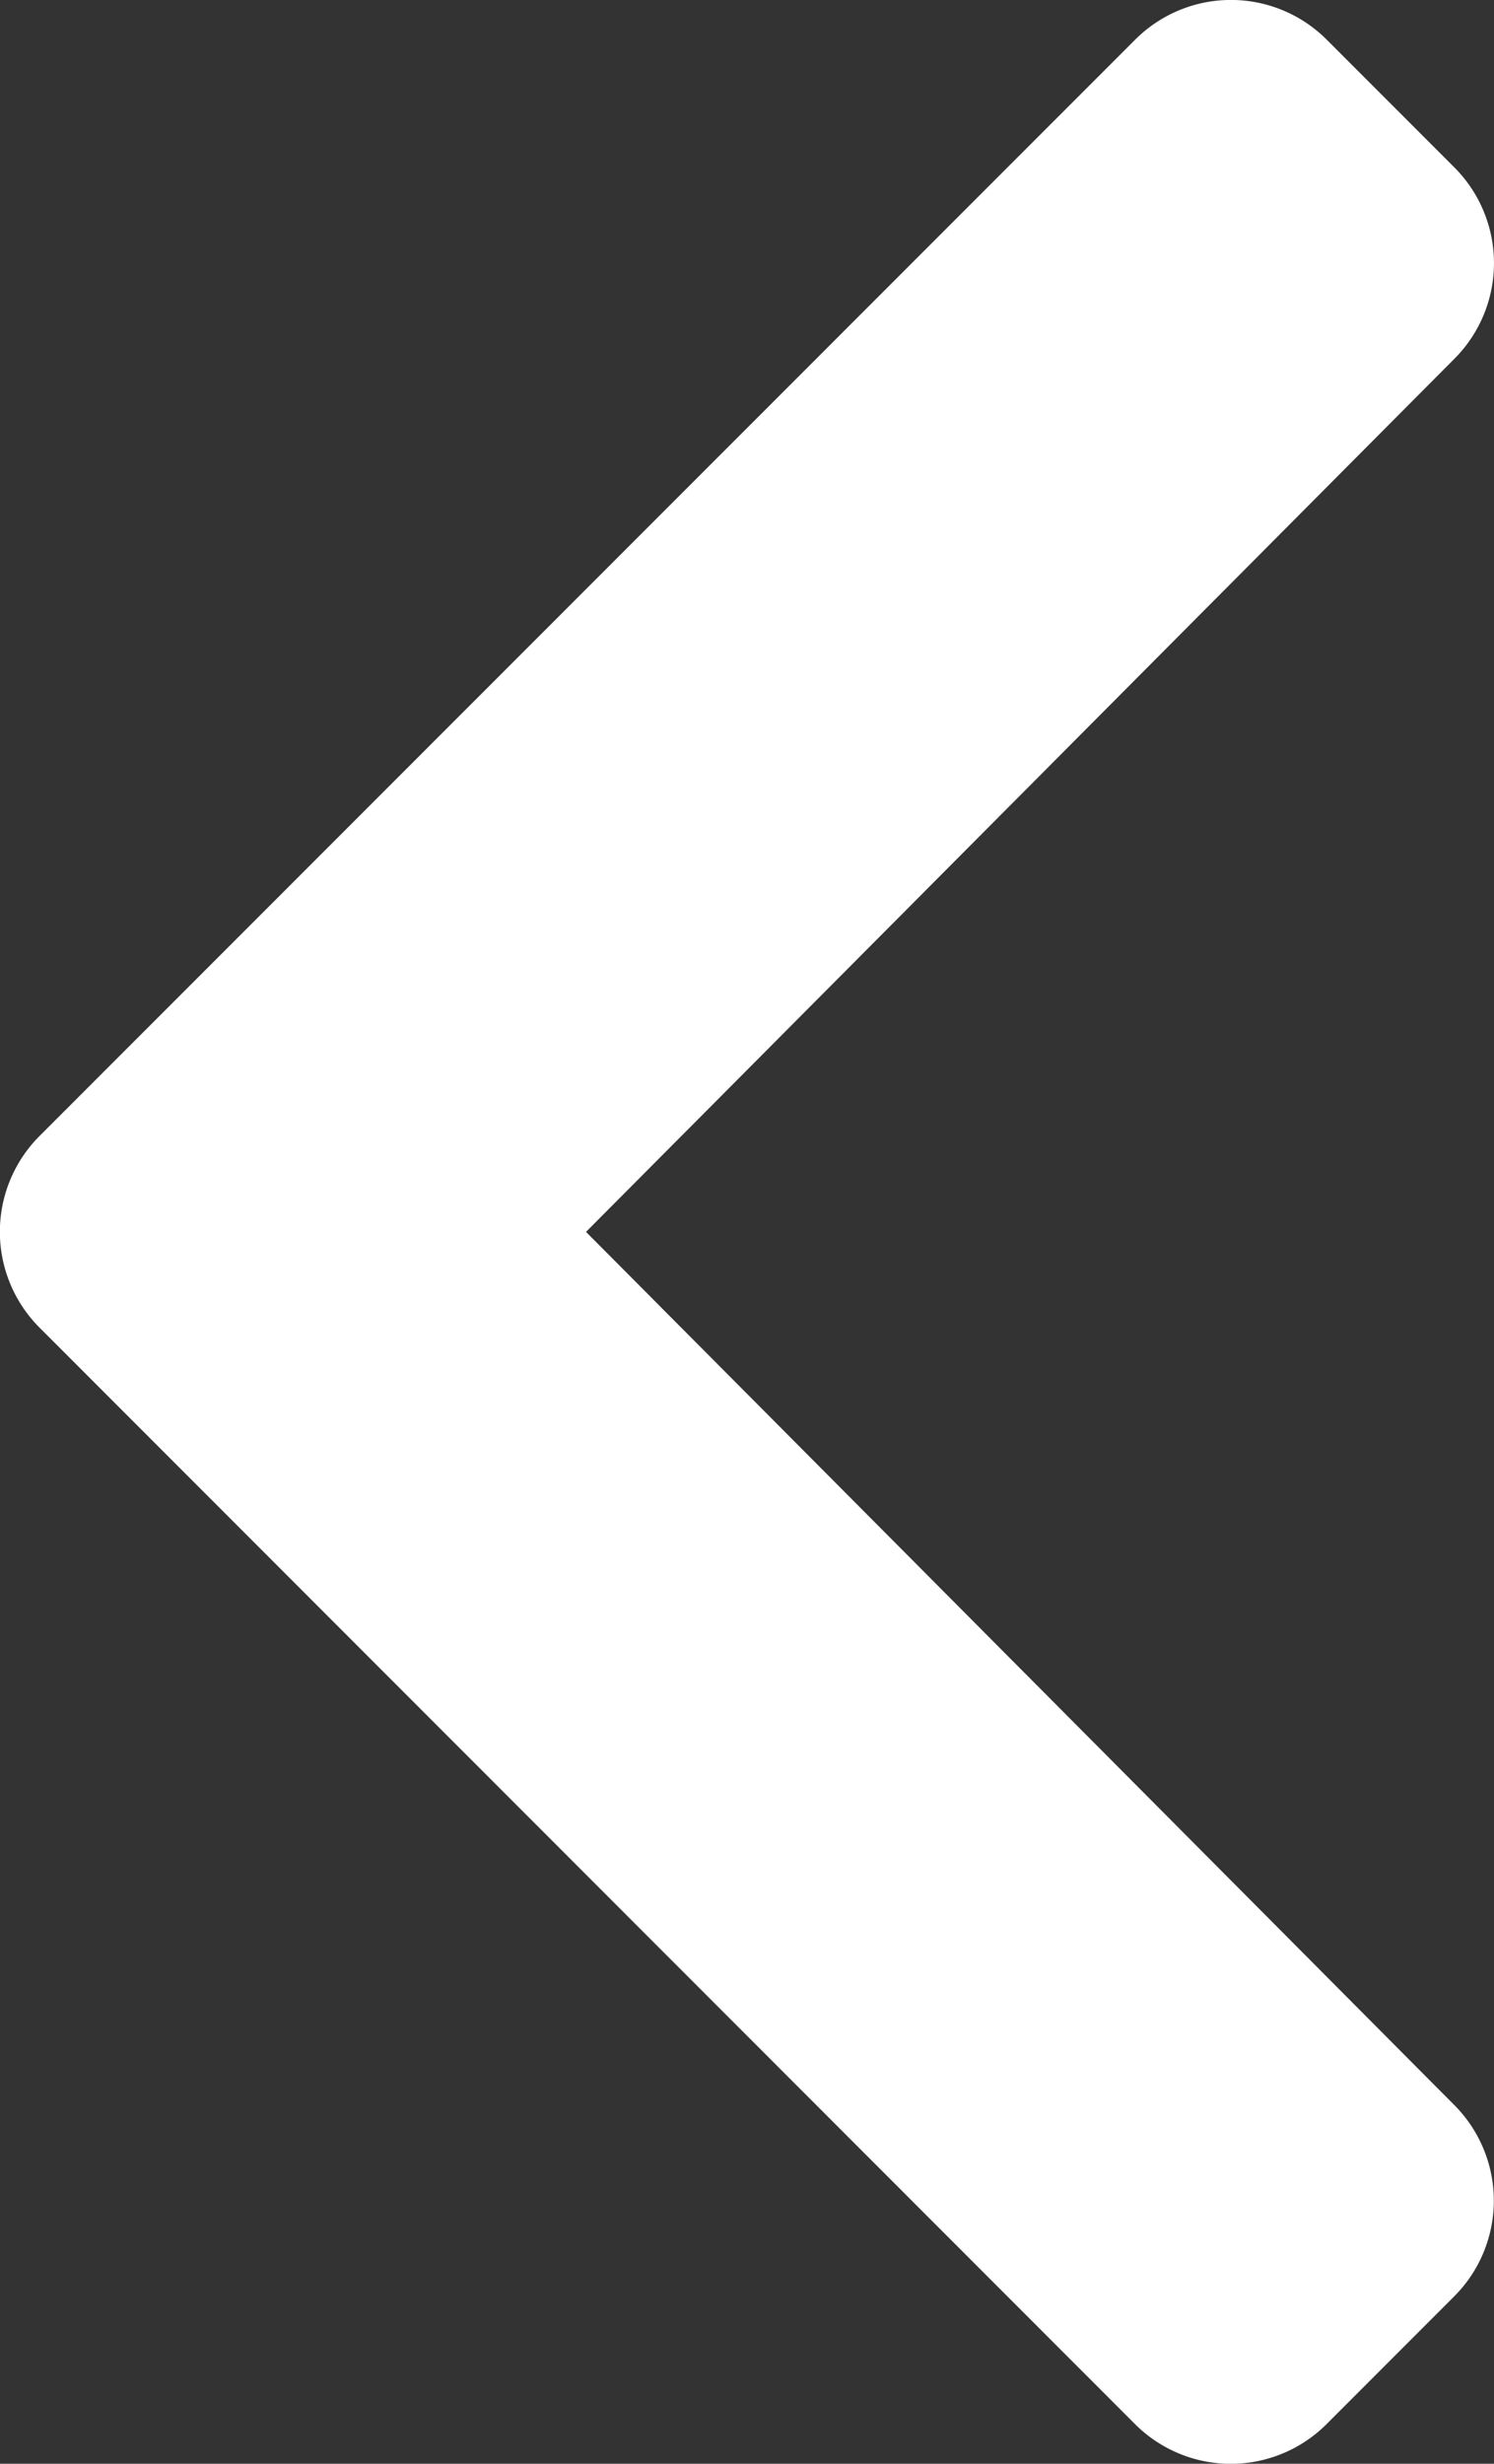 <svg xmlns="http://www.w3.org/2000/svg" width="10.274" height="16.93" viewBox="0 0 10.274 16.93"><rect x="0" y="0" width="10.274" height="16.93" fill="#333333" stroke="none"/><defs><style>.a{fill:#fff;}</style></defs><path class="a" d="M27.765,45.469,35.3,37.935a.931.931,0,0,1,1.316,0l.879.879a.93.93,0,0,1,0,1.314l-5.972,6,5.971,6a.93.93,0,0,1,0,1.314l-.879.879a.931.931,0,0,1-1.316,0l-7.534-7.535A.931.931,0,0,1,27.765,45.469Z" transform="translate(-27.493 -37.663)"/></svg>